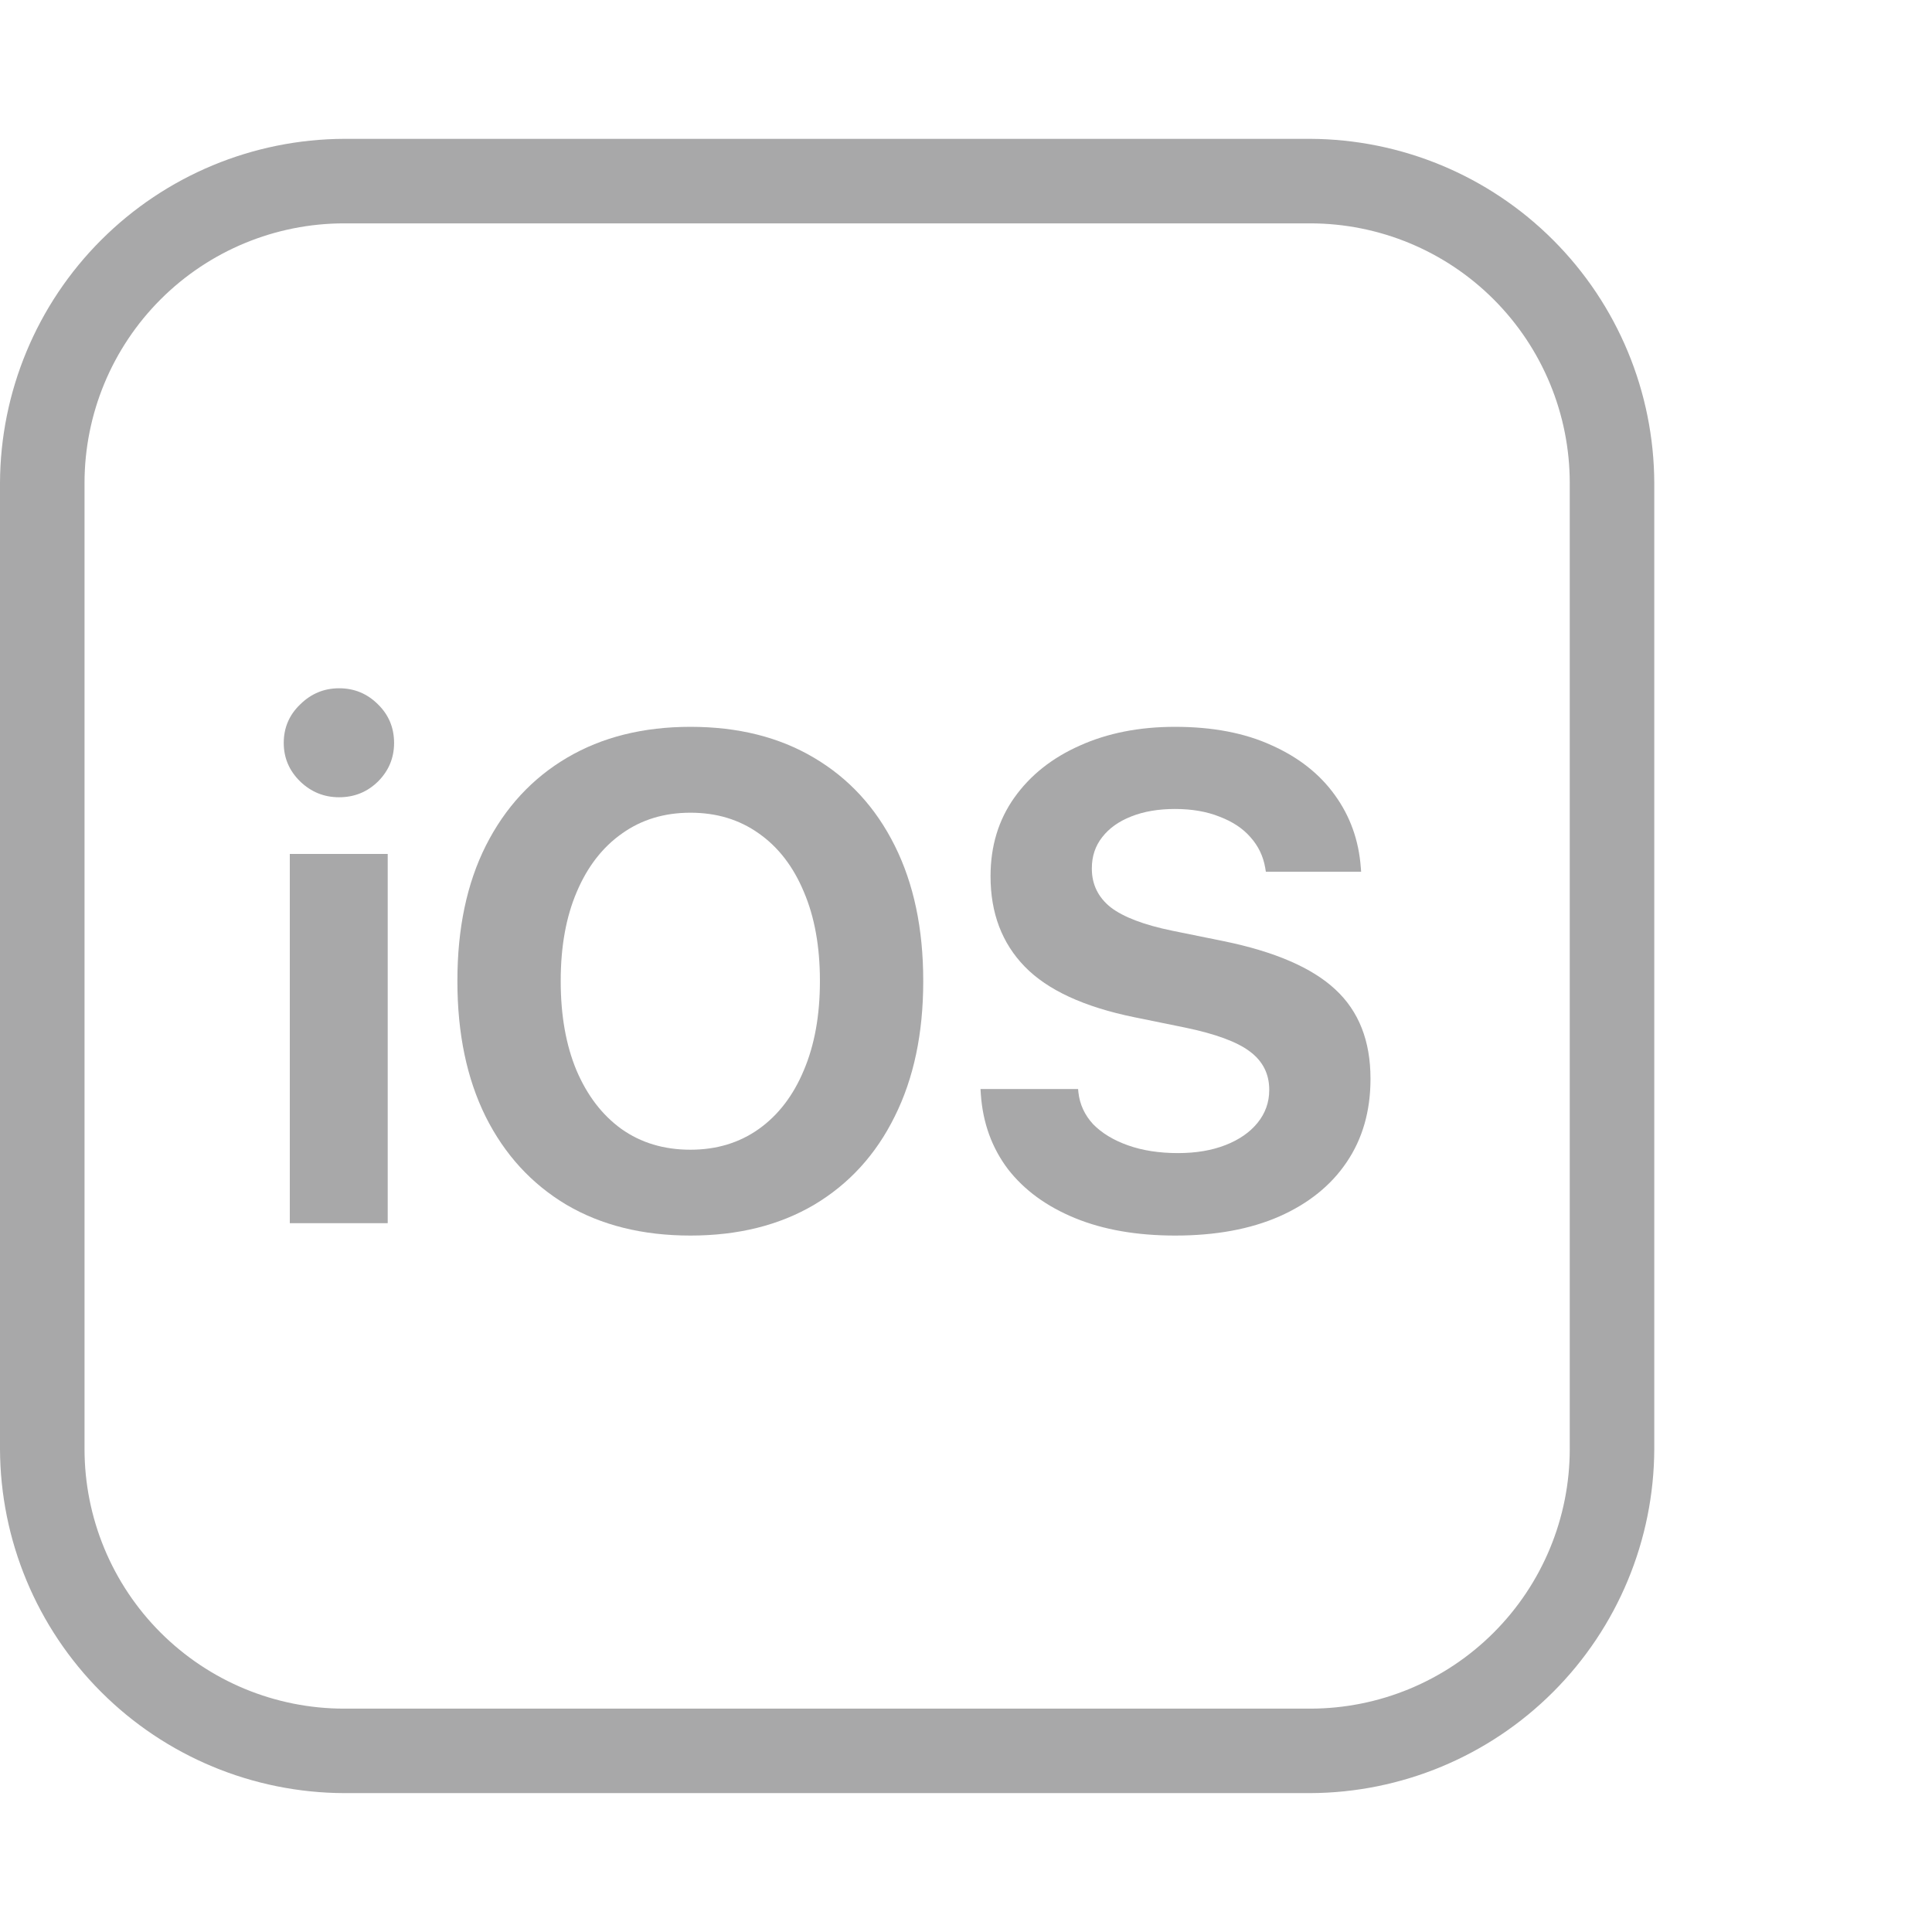 <svg viewBox="0 0 44 44" fill="none" xmlns="http://www.w3.org/2000/svg">
<path d="M29.837 40.837H7.838C5.761 40.83 3.772 40.002 2.304 38.534C0.835 37.066 0.007 35.076 0 33V11C0.007 8.924 0.835 6.934 2.304 5.466C3.772 3.998 5.761 3.17 7.838 3.162H29.837C31.914 3.17 33.903 3.998 35.371 5.466C36.84 6.934 37.668 8.924 37.675 11V33C37.668 35.076 36.84 37.066 35.371 38.534C33.903 40.002 31.914 40.83 29.837 40.837ZM7.838 5.087C6.269 5.087 4.766 5.71 3.657 6.819C2.548 7.928 1.925 9.432 1.925 11V33C1.925 34.568 2.548 36.072 3.657 37.181C4.766 38.29 6.269 38.913 7.838 38.913H29.837C31.406 38.913 32.91 38.29 34.018 37.181C35.127 36.072 35.75 34.568 35.75 33V11C35.75 9.432 35.127 7.928 34.018 6.819C32.91 5.71 31.406 5.087 29.837 5.087H7.838Z" fill="#1C1B1F" fill-opacity="0.38"/>
<path d="M6.6 27.857H8.83V19.448H6.6V27.857ZM7.723 18.157C8.069 18.157 8.364 18.038 8.609 17.798C8.853 17.554 8.975 17.261 8.975 16.92C8.975 16.574 8.853 16.281 8.609 16.042C8.364 15.797 8.069 15.675 7.723 15.675C7.381 15.675 7.086 15.797 6.837 16.042C6.587 16.281 6.462 16.574 6.462 16.92C6.462 17.261 6.587 17.554 6.837 17.798C7.086 18.038 7.381 18.157 7.723 18.157Z" fill="#1C1B1F" fill-opacity="0.38"/>
<path d="M15.725 28.139C16.81 28.139 17.749 27.905 18.543 27.437C19.338 26.963 19.949 26.294 20.376 25.428C20.809 24.562 21.026 23.537 21.026 22.35V22.335C21.026 21.148 20.809 20.122 20.376 19.257C19.944 18.391 19.33 17.724 18.536 17.256C17.747 16.788 16.81 16.553 15.725 16.553C14.646 16.553 13.709 16.788 12.915 17.256C12.12 17.724 11.504 18.391 11.066 19.257C10.633 20.117 10.417 21.143 10.417 22.335V22.35C10.417 23.537 10.631 24.562 11.059 25.428C11.492 26.294 12.105 26.963 12.899 27.437C13.694 27.905 14.636 28.139 15.725 28.139ZM15.725 26.184C15.119 26.184 14.595 26.026 14.152 25.711C13.714 25.395 13.373 24.949 13.128 24.374C12.889 23.799 12.77 23.124 12.77 22.35V22.335C12.77 21.556 12.892 20.881 13.136 20.311C13.38 19.736 13.724 19.293 14.167 18.982C14.61 18.666 15.129 18.509 15.725 18.509C16.321 18.509 16.84 18.666 17.283 18.982C17.726 19.293 18.067 19.736 18.307 20.311C18.551 20.881 18.673 21.556 18.673 22.335V22.35C18.673 23.124 18.551 23.799 18.307 24.374C18.067 24.949 17.726 25.395 17.283 25.711C16.84 26.026 16.321 26.184 15.725 26.184Z" fill="#1C1B1F" fill-opacity="0.38"/>
<path d="M26.767 28.139C27.684 28.139 28.473 27.994 29.135 27.704C29.802 27.409 30.314 26.996 30.67 26.467C31.032 25.932 31.212 25.301 31.212 24.573V24.565C31.212 23.704 30.945 23.027 30.41 22.533C29.881 22.04 29.033 21.673 27.867 21.434L26.699 21.197C26.052 21.064 25.584 20.886 25.293 20.662C25.008 20.433 24.866 20.14 24.866 19.784V19.776C24.866 19.501 24.945 19.265 25.102 19.066C25.26 18.862 25.482 18.704 25.767 18.593C26.052 18.48 26.383 18.424 26.76 18.424C27.147 18.424 27.485 18.483 27.776 18.6C28.071 18.712 28.305 18.867 28.478 19.066C28.656 19.265 28.768 19.496 28.814 19.761L28.829 19.853H30.999L30.991 19.753C30.945 19.137 30.749 18.59 30.403 18.111C30.057 17.628 29.576 17.248 28.959 16.973C28.348 16.693 27.615 16.553 26.76 16.553C25.945 16.553 25.222 16.696 24.591 16.981C23.959 17.261 23.463 17.656 23.101 18.165C22.74 18.674 22.559 19.27 22.559 19.952V19.96C22.559 20.795 22.819 21.48 23.338 22.014C23.858 22.549 24.69 22.933 25.836 23.167L26.997 23.404C27.684 23.547 28.173 23.727 28.463 23.946C28.758 24.165 28.906 24.456 28.906 24.817V24.825C28.906 25.105 28.817 25.354 28.639 25.573C28.465 25.787 28.224 25.955 27.913 26.077C27.602 26.199 27.241 26.261 26.828 26.261C26.401 26.261 26.021 26.202 25.691 26.085C25.36 25.968 25.095 25.807 24.896 25.604C24.703 25.395 24.591 25.153 24.56 24.878L24.553 24.802H22.33L22.338 24.924C22.384 25.576 22.59 26.143 22.956 26.627C23.328 27.106 23.837 27.477 24.484 27.742C25.131 28.007 25.892 28.139 26.767 28.139Z" fill="#1C1B1F" fill-opacity="0.38"/>
</svg>
